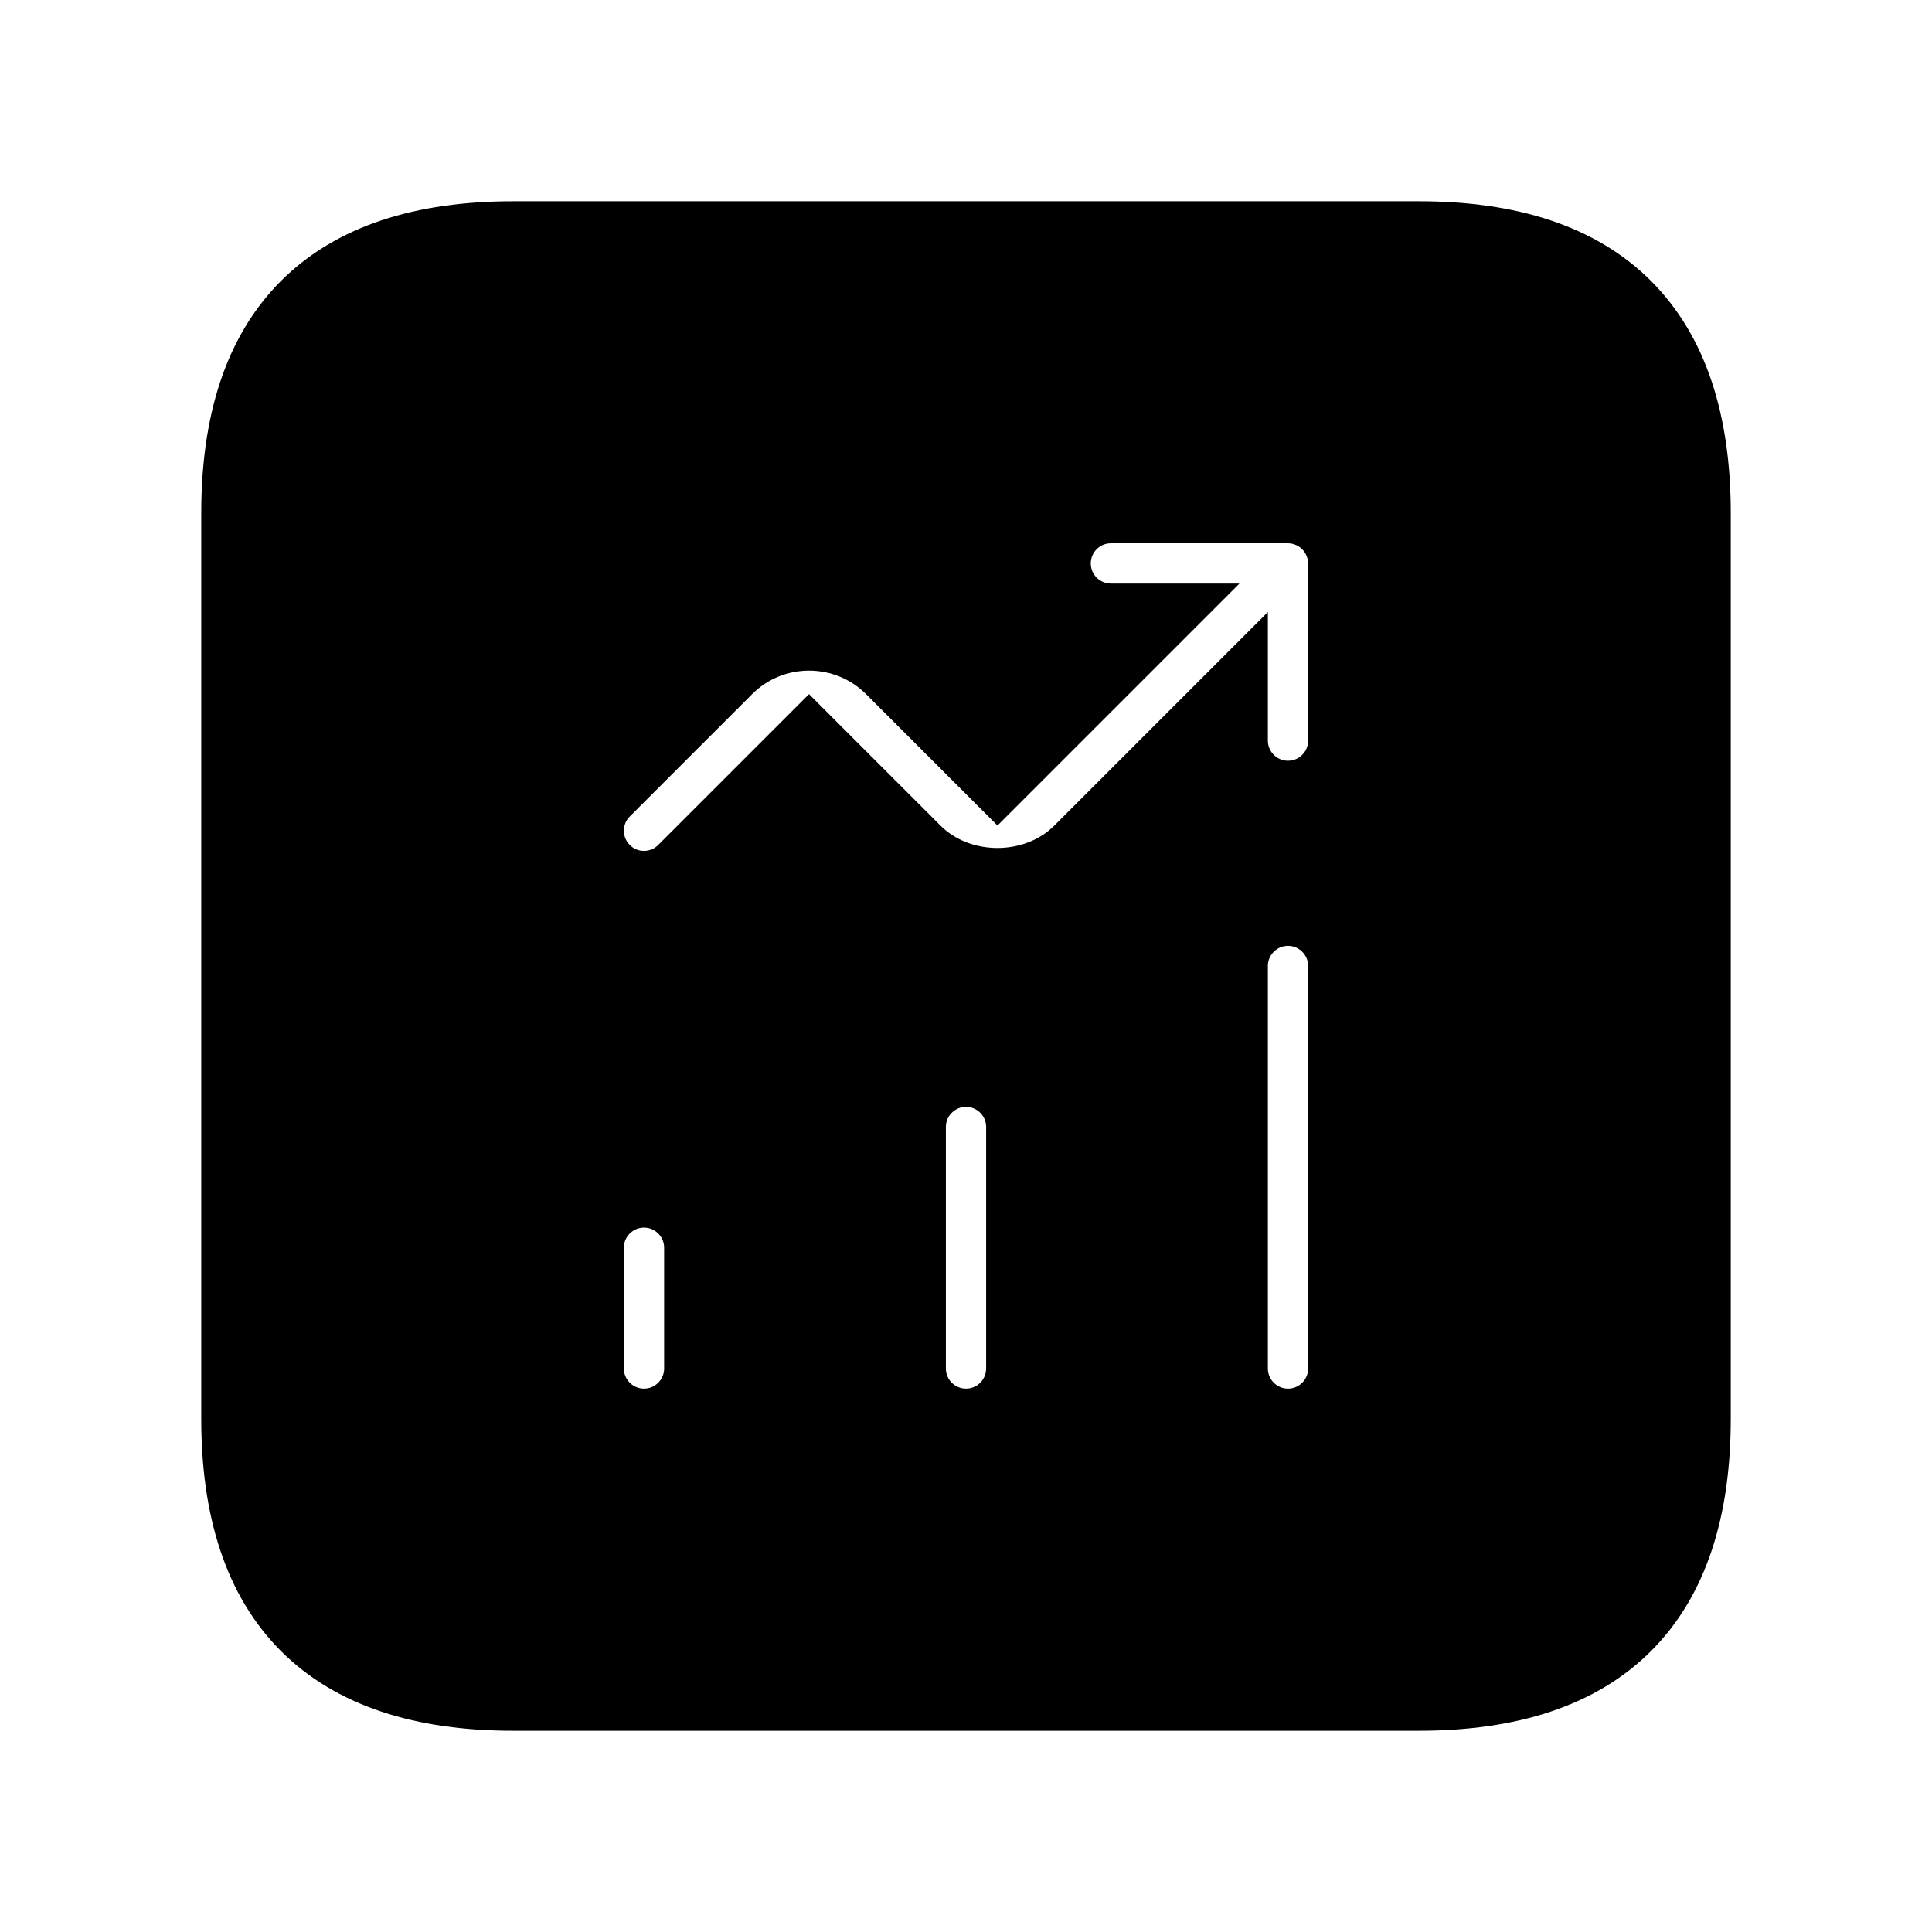 <svg viewBox="0 0 24 24" fill="currentColor" stroke="currentColor" xmlns="http://www.w3.org/2000/svg">
<path d="M17.625 3H6.375C4.125 3 3 4.125 3 6.375V17.625C3 19.875 4.125 21 6.375 21H17.625C19.875 21 21 19.875 21 17.625V6.375C21 4.125 19.875 3 17.625 3ZM8.75 17C8.75 17.414 8.414 17.75 8 17.75C7.586 17.75 7.25 17.414 7.25 17V15.5C7.25 15.086 7.586 14.75 8 14.75C8.414 14.75 8.75 15.086 8.75 15.5V17ZM12.75 17C12.75 17.414 12.414 17.75 12 17.75C11.586 17.75 11.25 17.414 11.25 17V14C11.25 13.586 11.586 13.25 12 13.25C12.414 13.25 12.75 13.586 12.75 14V17ZM16.75 17C16.75 17.414 16.414 17.75 16 17.75C15.586 17.75 15.25 17.414 15.25 17V12C15.25 11.586 15.586 11.25 16 11.25C16.414 11.25 16.75 11.586 16.75 12V17ZM16.75 9.2C16.75 9.614 16.414 9.95 16 9.95C15.586 9.95 15.25 9.614 15.25 9.2V8.81L13.451 10.609C12.885 11.176 11.895 11.175 11.329 10.609L10.05 9.33L8.53 10.85C8.384 10.996 8.192 11.07 8 11.07C7.808 11.07 7.616 10.997 7.47 10.85C7.177 10.557 7.177 10.082 7.47 9.789L8.99 8.269C9.575 7.684 10.527 7.685 11.112 8.269L12.391 9.548L14.19 7.749H13.8C13.386 7.749 13.05 7.413 13.05 6.999C13.05 6.585 13.386 6.249 13.8 6.249H16C16.098 6.249 16.195 6.269 16.287 6.307C16.47 6.383 16.616 6.529 16.692 6.713C16.73 6.805 16.75 6.902 16.75 7V9.2Z" />
</svg>
